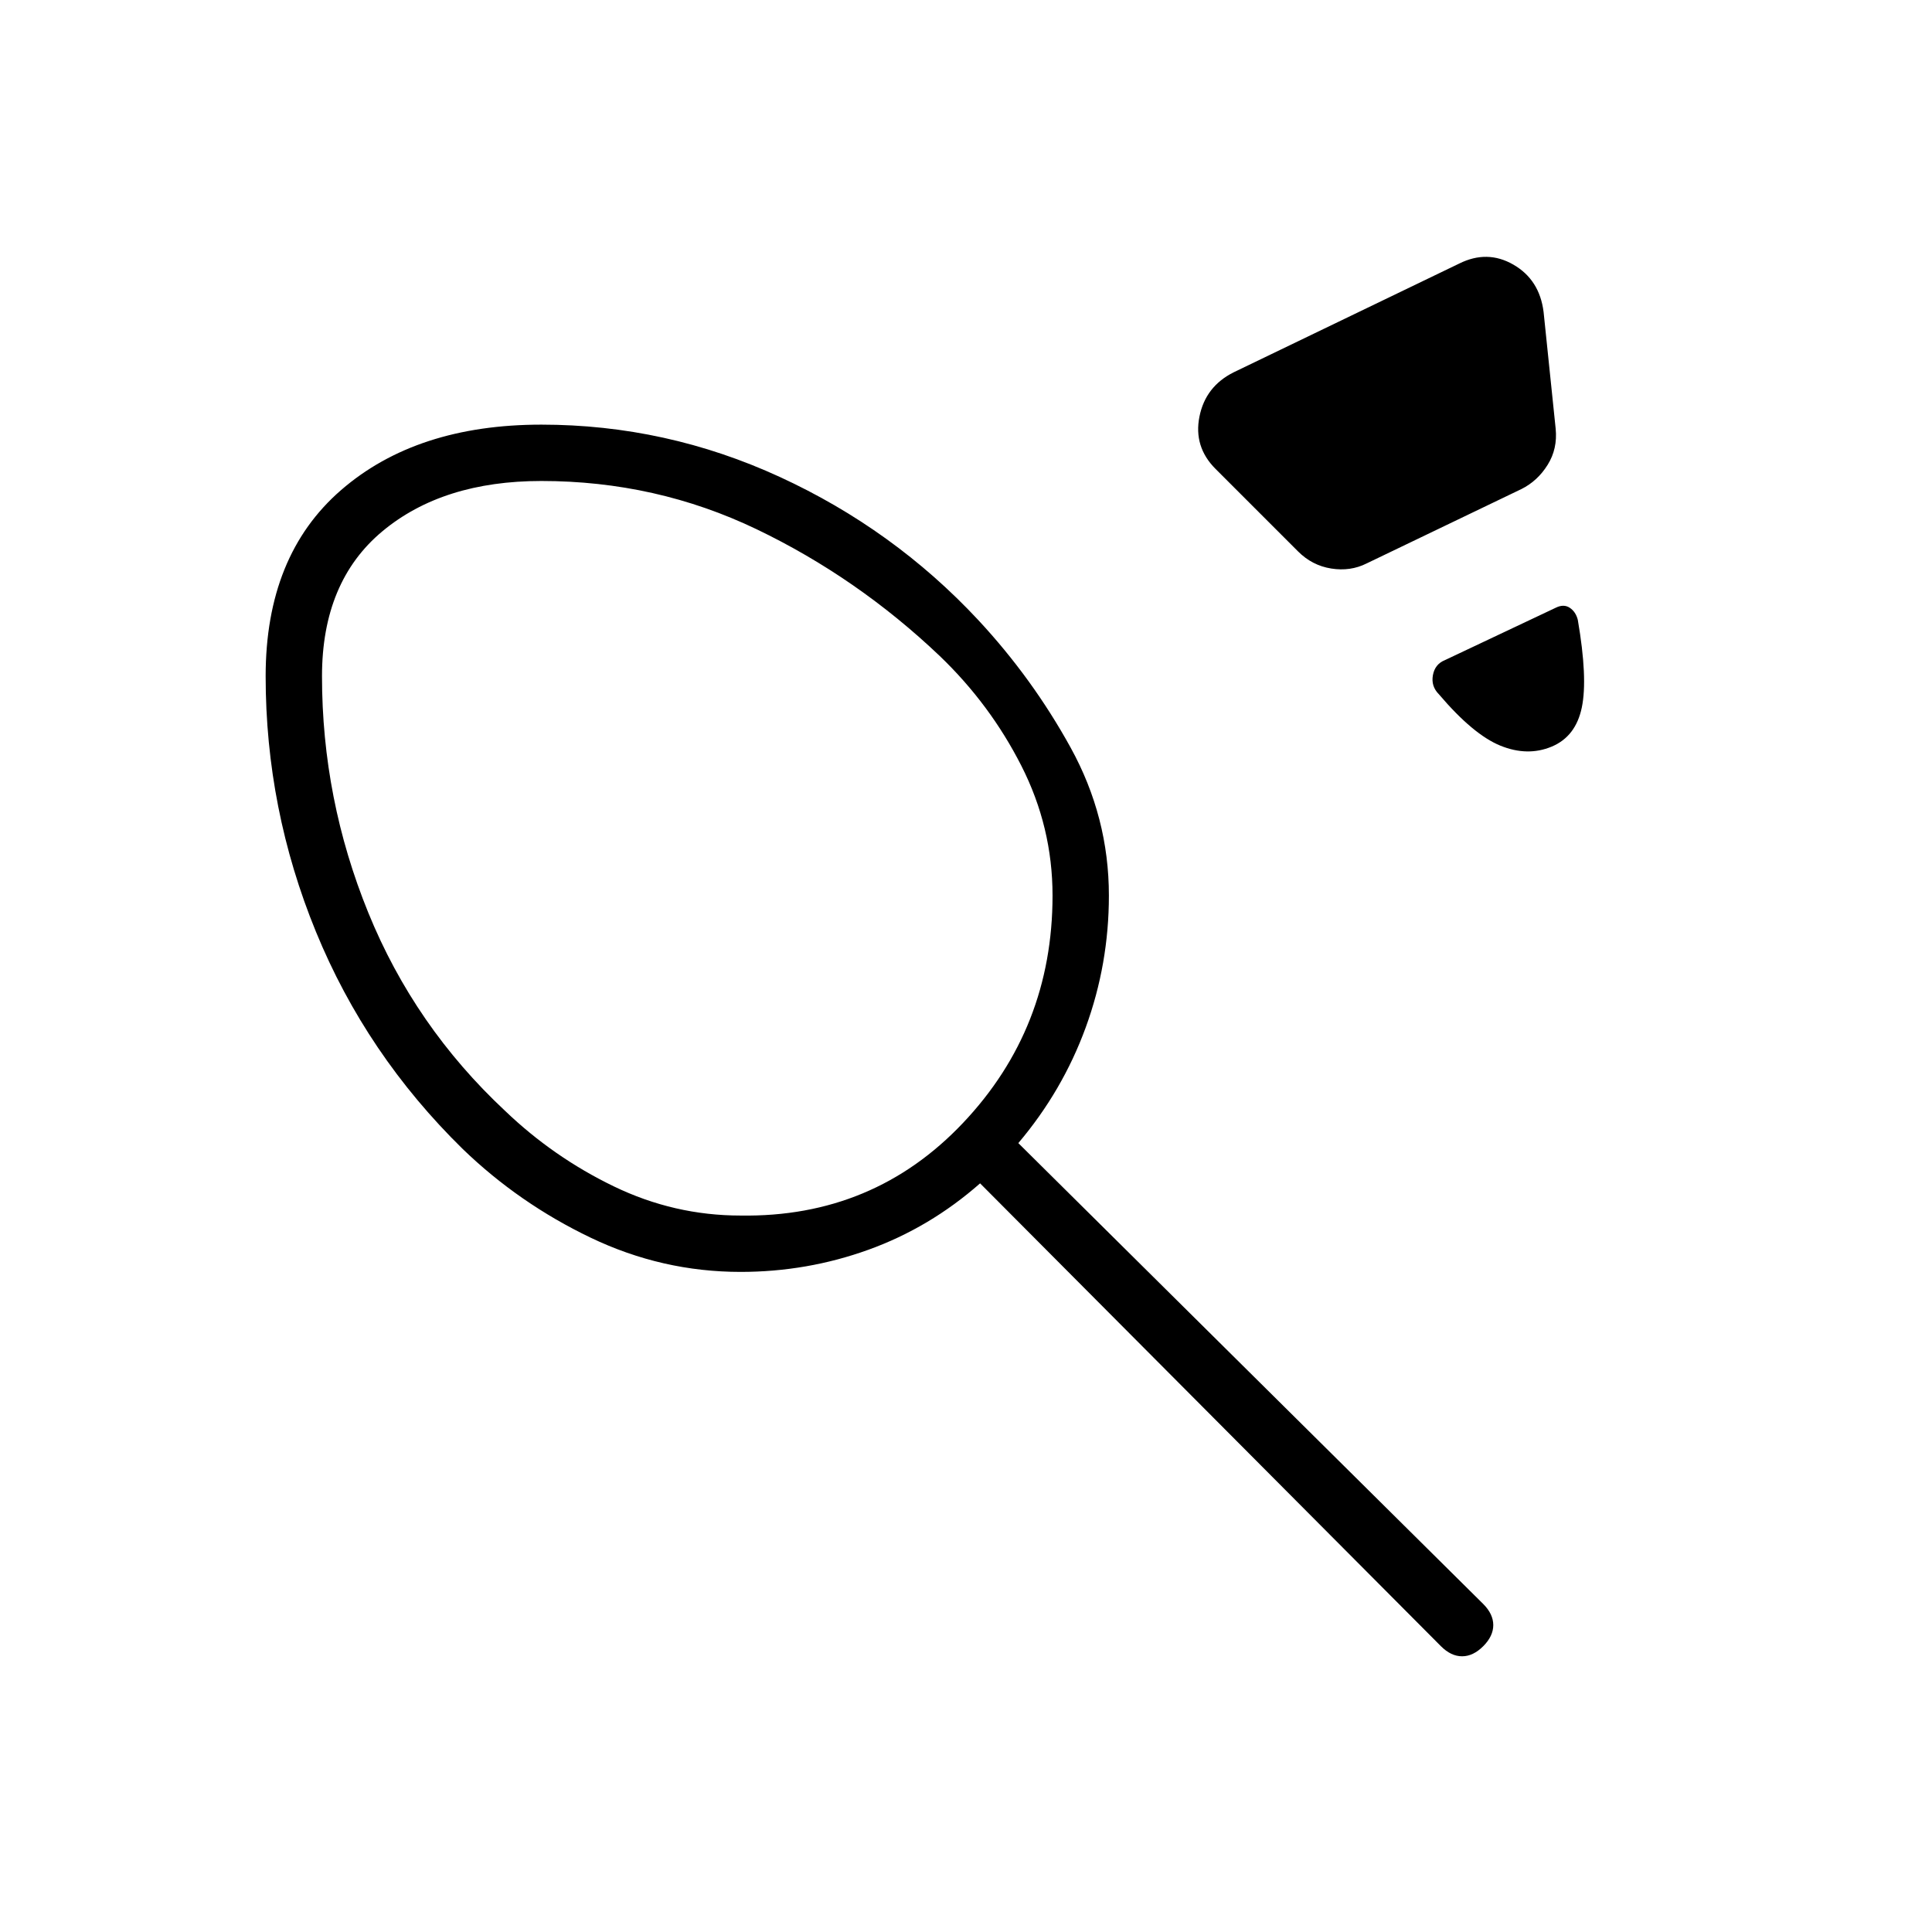 <svg xmlns="http://www.w3.org/2000/svg" height="24" viewBox="0 -960 960 960" width="24"><path d="M368-356q66 1 110.5-46T523-515q0-34-15.5-64.5T467-634q-41-39-91-63t-107-24q-49 0-79 25t-30 72q0 61 23 117.5t68 98.5q24 23 54 37.5t63 14.5Zm245-419 112-54q14-7 27 .5t15 23.5l6 58q1 10-4 18t-13 12l-77 37q-8 4-17.5 2.5T645-686l-41-41q-11-11-8-26t17-22Zm158 186q-12 5-25.5-.5T715-615q-4-4-3-9.5t6-7.5l55-26q4-2 7 0t4 6q5 29 2 43.5T771-589ZM368-328q-39 0-74.5-17T230-389q-48-47-73-108t-25-127q0-60 37.5-92.5T269-749q62 0 118.5 26t98.5 71q27 29 46 63.5t19 73.5q0 34-11.5 65.5T506-392l231 229q5 5 5 10.5t-5 10.5q-5 5-10.5 5t-10.5-5L487-372q-25 22-55.5 33T368-328Zm-27-210Z"/></svg>